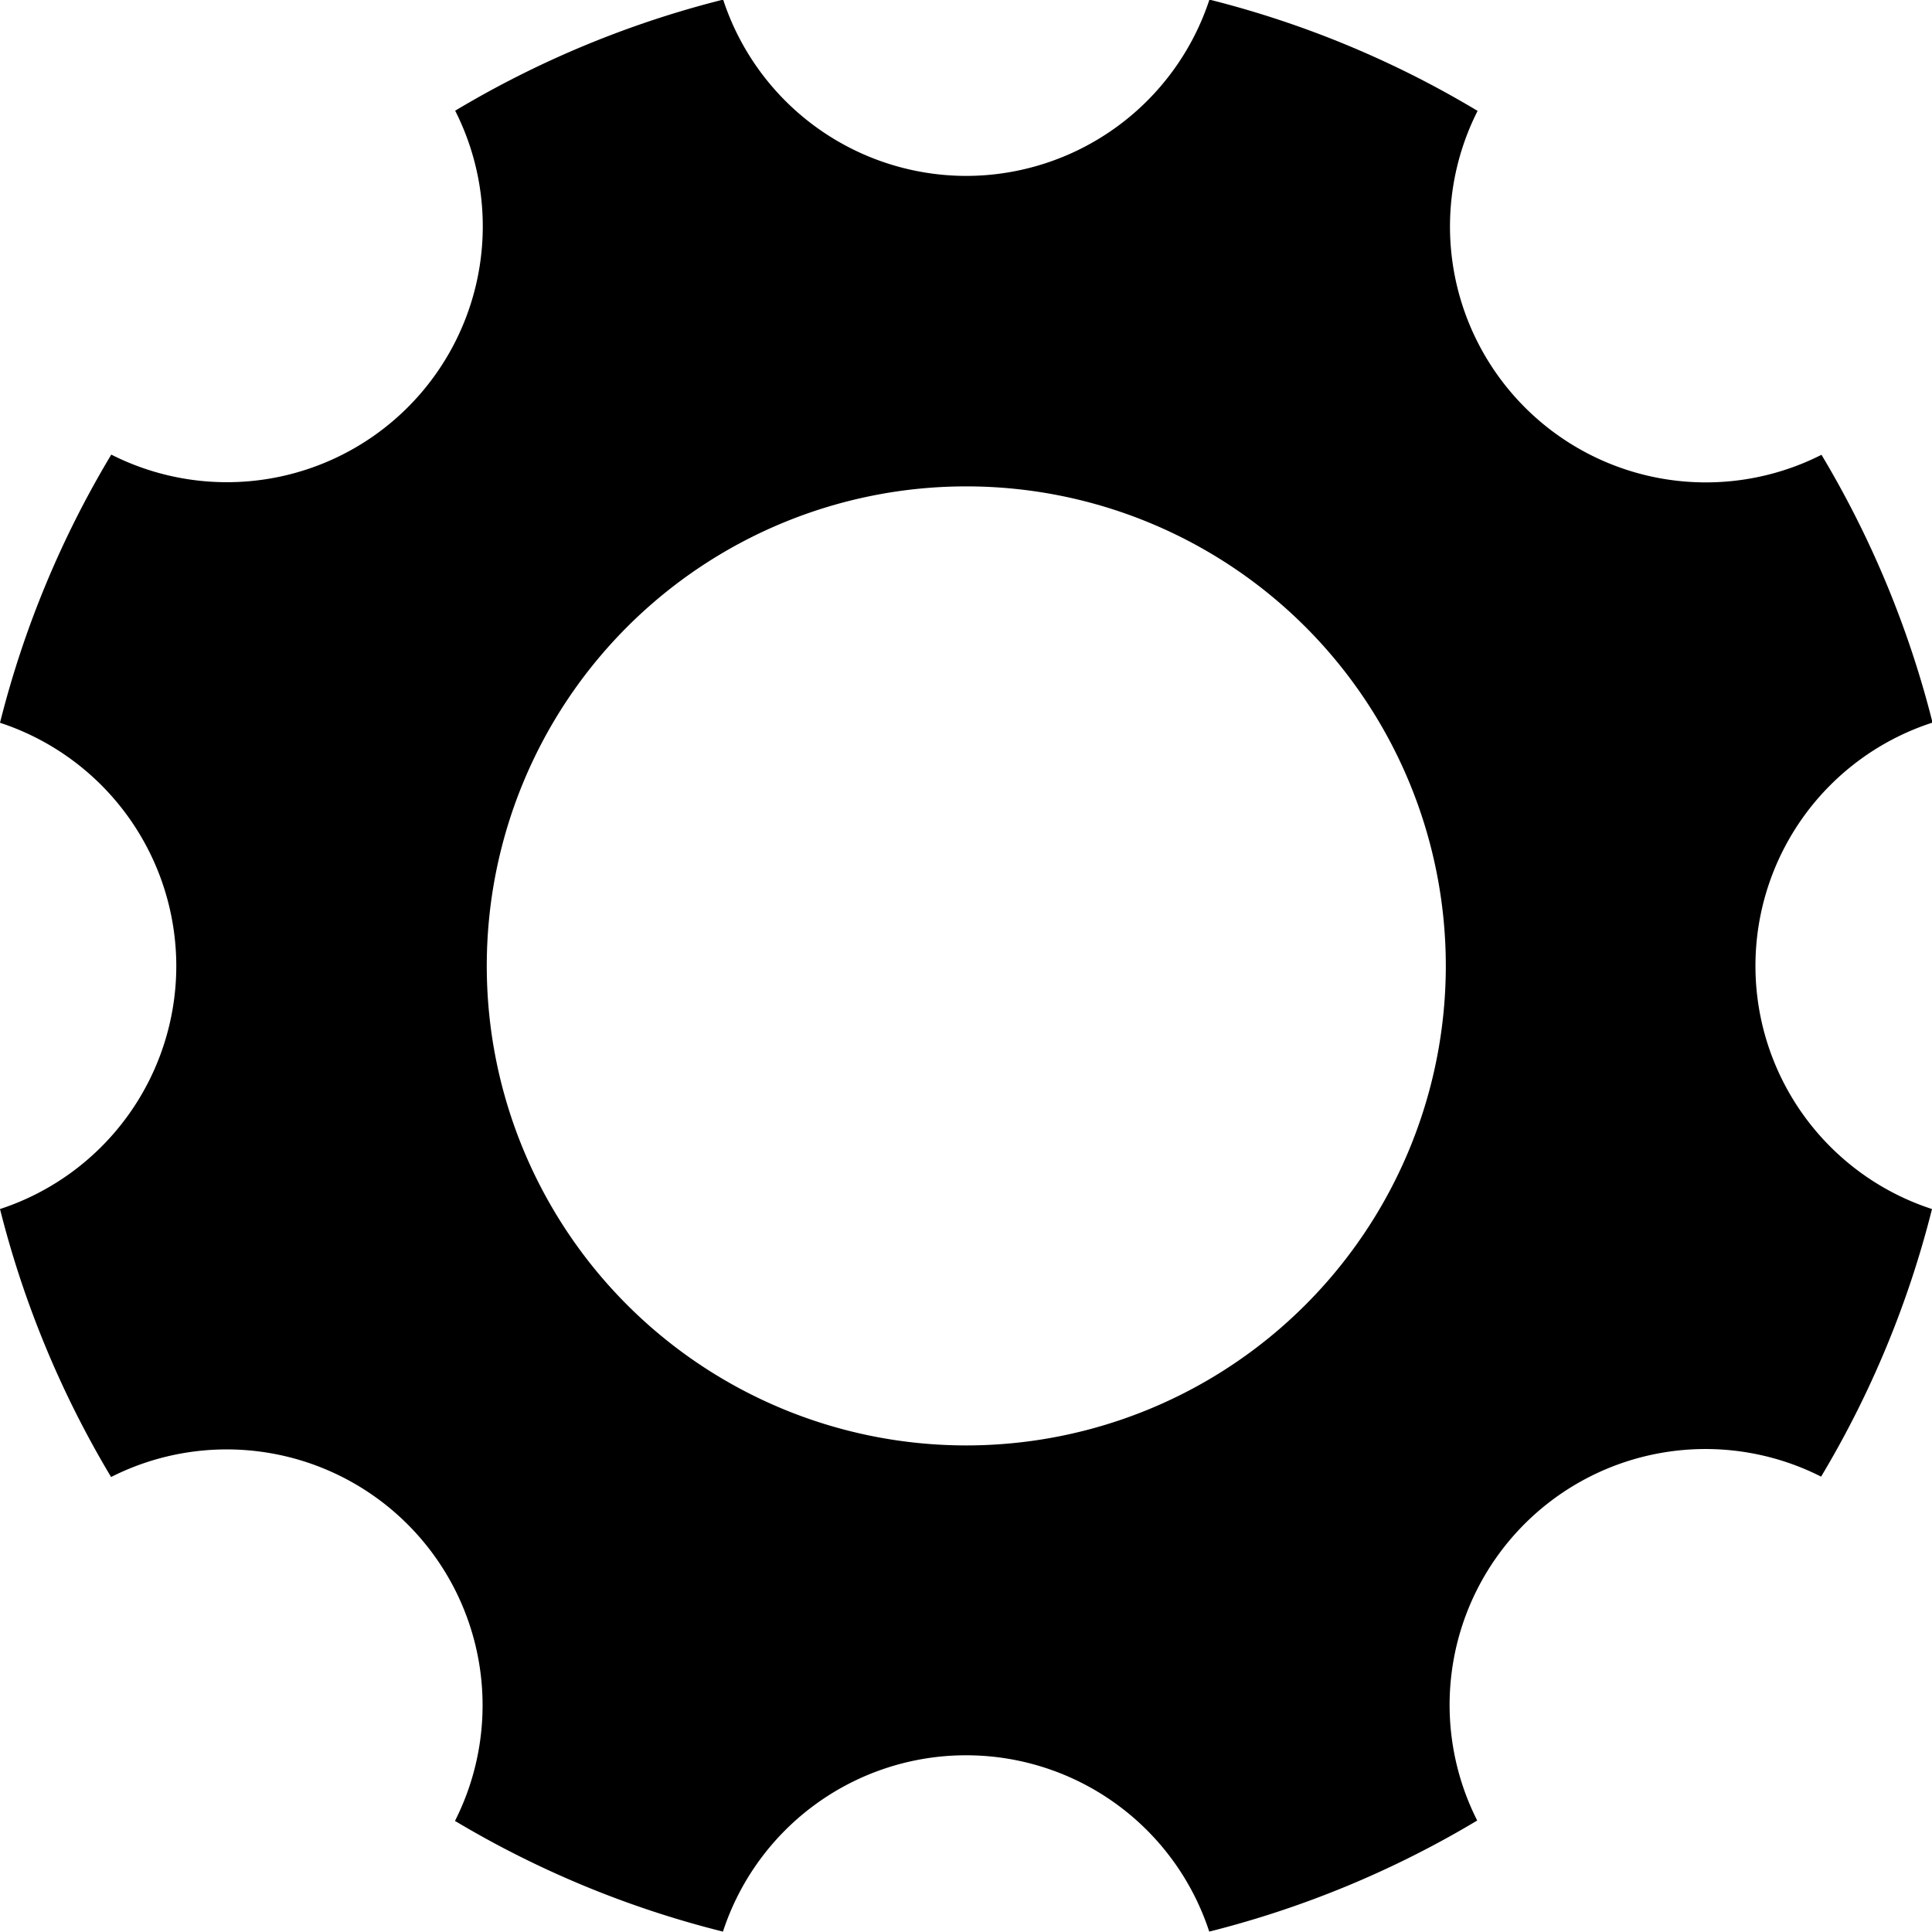 <svg xmlns="http://www.w3.org/2000/svg" xmlns:xlink="http://www.w3.org/1999/xlink" viewBox="0 0 20 20">
  <defs>
    <style>
      .cls-1 {
        clip-path: url(#clip-setting);
      }
    </style>
    <clipPath id="clip-setting">
      <rect width="20" height="20"/>
    </clipPath>
  </defs>
  <g id="setting" class="cls-1">
    <path id="パス_69" data-name="パス 69" d="M20.006,7.486a10.281,10.281,0,0,0-1.15-2.774,2.649,2.649,0,0,1-3.56-3.56A10.231,10.231,0,0,0,12.52,0,2.653,2.653,0,0,1,10,1.825,2.651,2.651,0,0,1,7.486,0,10.281,10.281,0,0,0,4.712,1.15a2.649,2.649,0,0,1-3.56,3.56A10.231,10.231,0,0,0,0,7.486,2.653,2.653,0,0,1,1.825,10,2.649,2.649,0,0,1,0,12.52a10.281,10.281,0,0,0,1.15,2.774,2.649,2.649,0,0,1,3.56,3.56A10.241,10.241,0,0,0,7.484,20a2.648,2.648,0,0,1,5.034,0,10.281,10.281,0,0,0,2.774-1.15,2.649,2.649,0,0,1,3.56-3.56A10.241,10.241,0,0,0,20,12.52a2.647,2.647,0,0,1,0-5.034ZM10,14.967A4.964,4.964,0,1,1,14.967,10,4.965,4.965,0,0,1,10,14.967Z" transform="translate(0 -0.004)"/>
  </g>
</svg>
